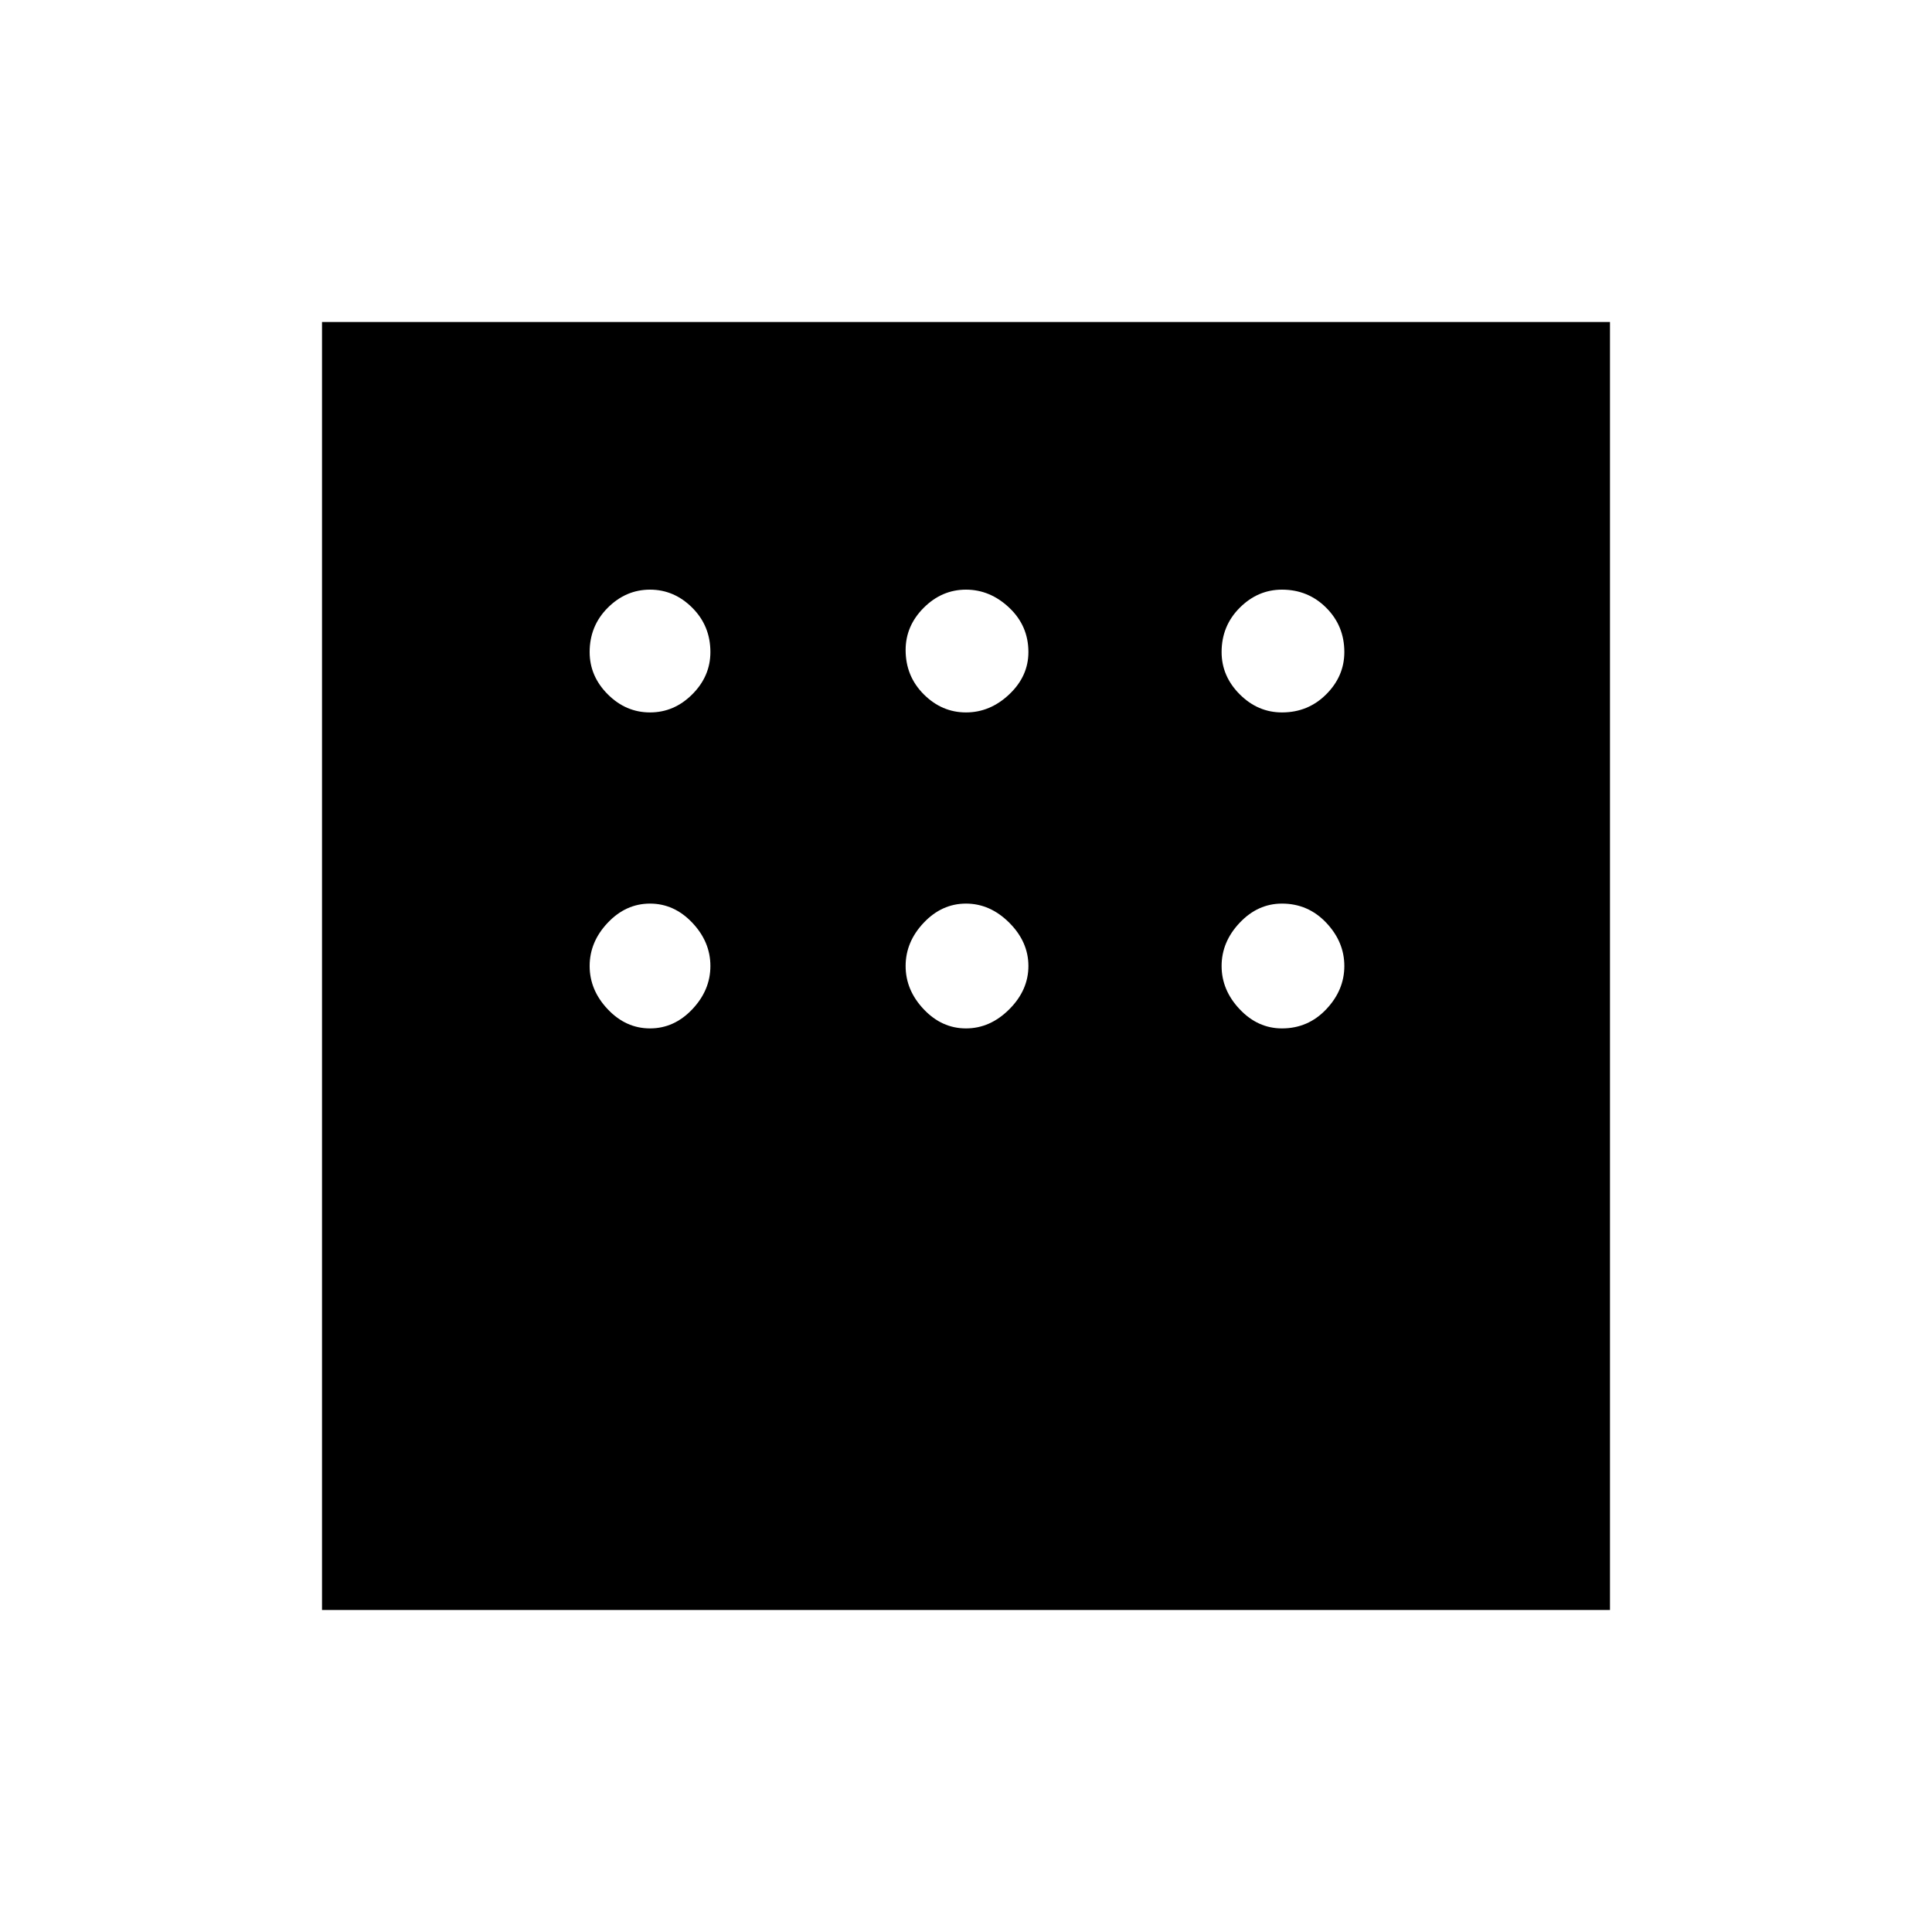 <svg xmlns="http://www.w3.org/2000/svg" height="40" width="40"><path d="M6.667 33.333V6.667H33.333V33.333ZM13.458 14.75Q13.958 14.75 14.333 14.375Q14.708 14 14.708 13.5Q14.708 12.958 14.333 12.583Q13.958 12.208 13.458 12.208Q12.958 12.208 12.583 12.583Q12.208 12.958 12.208 13.5Q12.208 14 12.583 14.375Q12.958 14.75 13.458 14.75ZM20 14.75Q20.5 14.75 20.896 14.375Q21.292 14 21.292 13.5Q21.292 12.958 20.896 12.583Q20.5 12.208 20 12.208Q19.5 12.208 19.125 12.583Q18.75 12.958 18.75 13.458Q18.75 14 19.125 14.375Q19.5 14.75 20 14.75ZM26.542 14.75Q27.083 14.75 27.458 14.375Q27.833 14 27.833 13.5Q27.833 12.958 27.458 12.583Q27.083 12.208 26.542 12.208Q26.042 12.208 25.667 12.583Q25.292 12.958 25.292 13.5Q25.292 14 25.667 14.375Q26.042 14.75 26.542 14.75ZM26.542 21.292Q27.083 21.292 27.458 20.896Q27.833 20.5 27.833 20Q27.833 19.5 27.458 19.104Q27.083 18.708 26.542 18.708Q26.042 18.708 25.667 19.104Q25.292 19.5 25.292 20Q25.292 20.5 25.667 20.896Q26.042 21.292 26.542 21.292ZM20 21.292Q20.5 21.292 20.896 20.896Q21.292 20.5 21.292 20Q21.292 19.5 20.896 19.104Q20.5 18.708 20 18.708Q19.5 18.708 19.125 19.104Q18.75 19.5 18.75 20Q18.75 20.5 19.125 20.896Q19.5 21.292 20 21.292ZM13.458 21.292Q13.958 21.292 14.333 20.896Q14.708 20.5 14.708 20Q14.708 19.5 14.333 19.104Q13.958 18.708 13.458 18.708Q12.958 18.708 12.583 19.104Q12.208 19.5 12.208 20Q12.208 20.5 12.583 20.896Q12.958 21.292 13.458 21.292Z"/></svg>